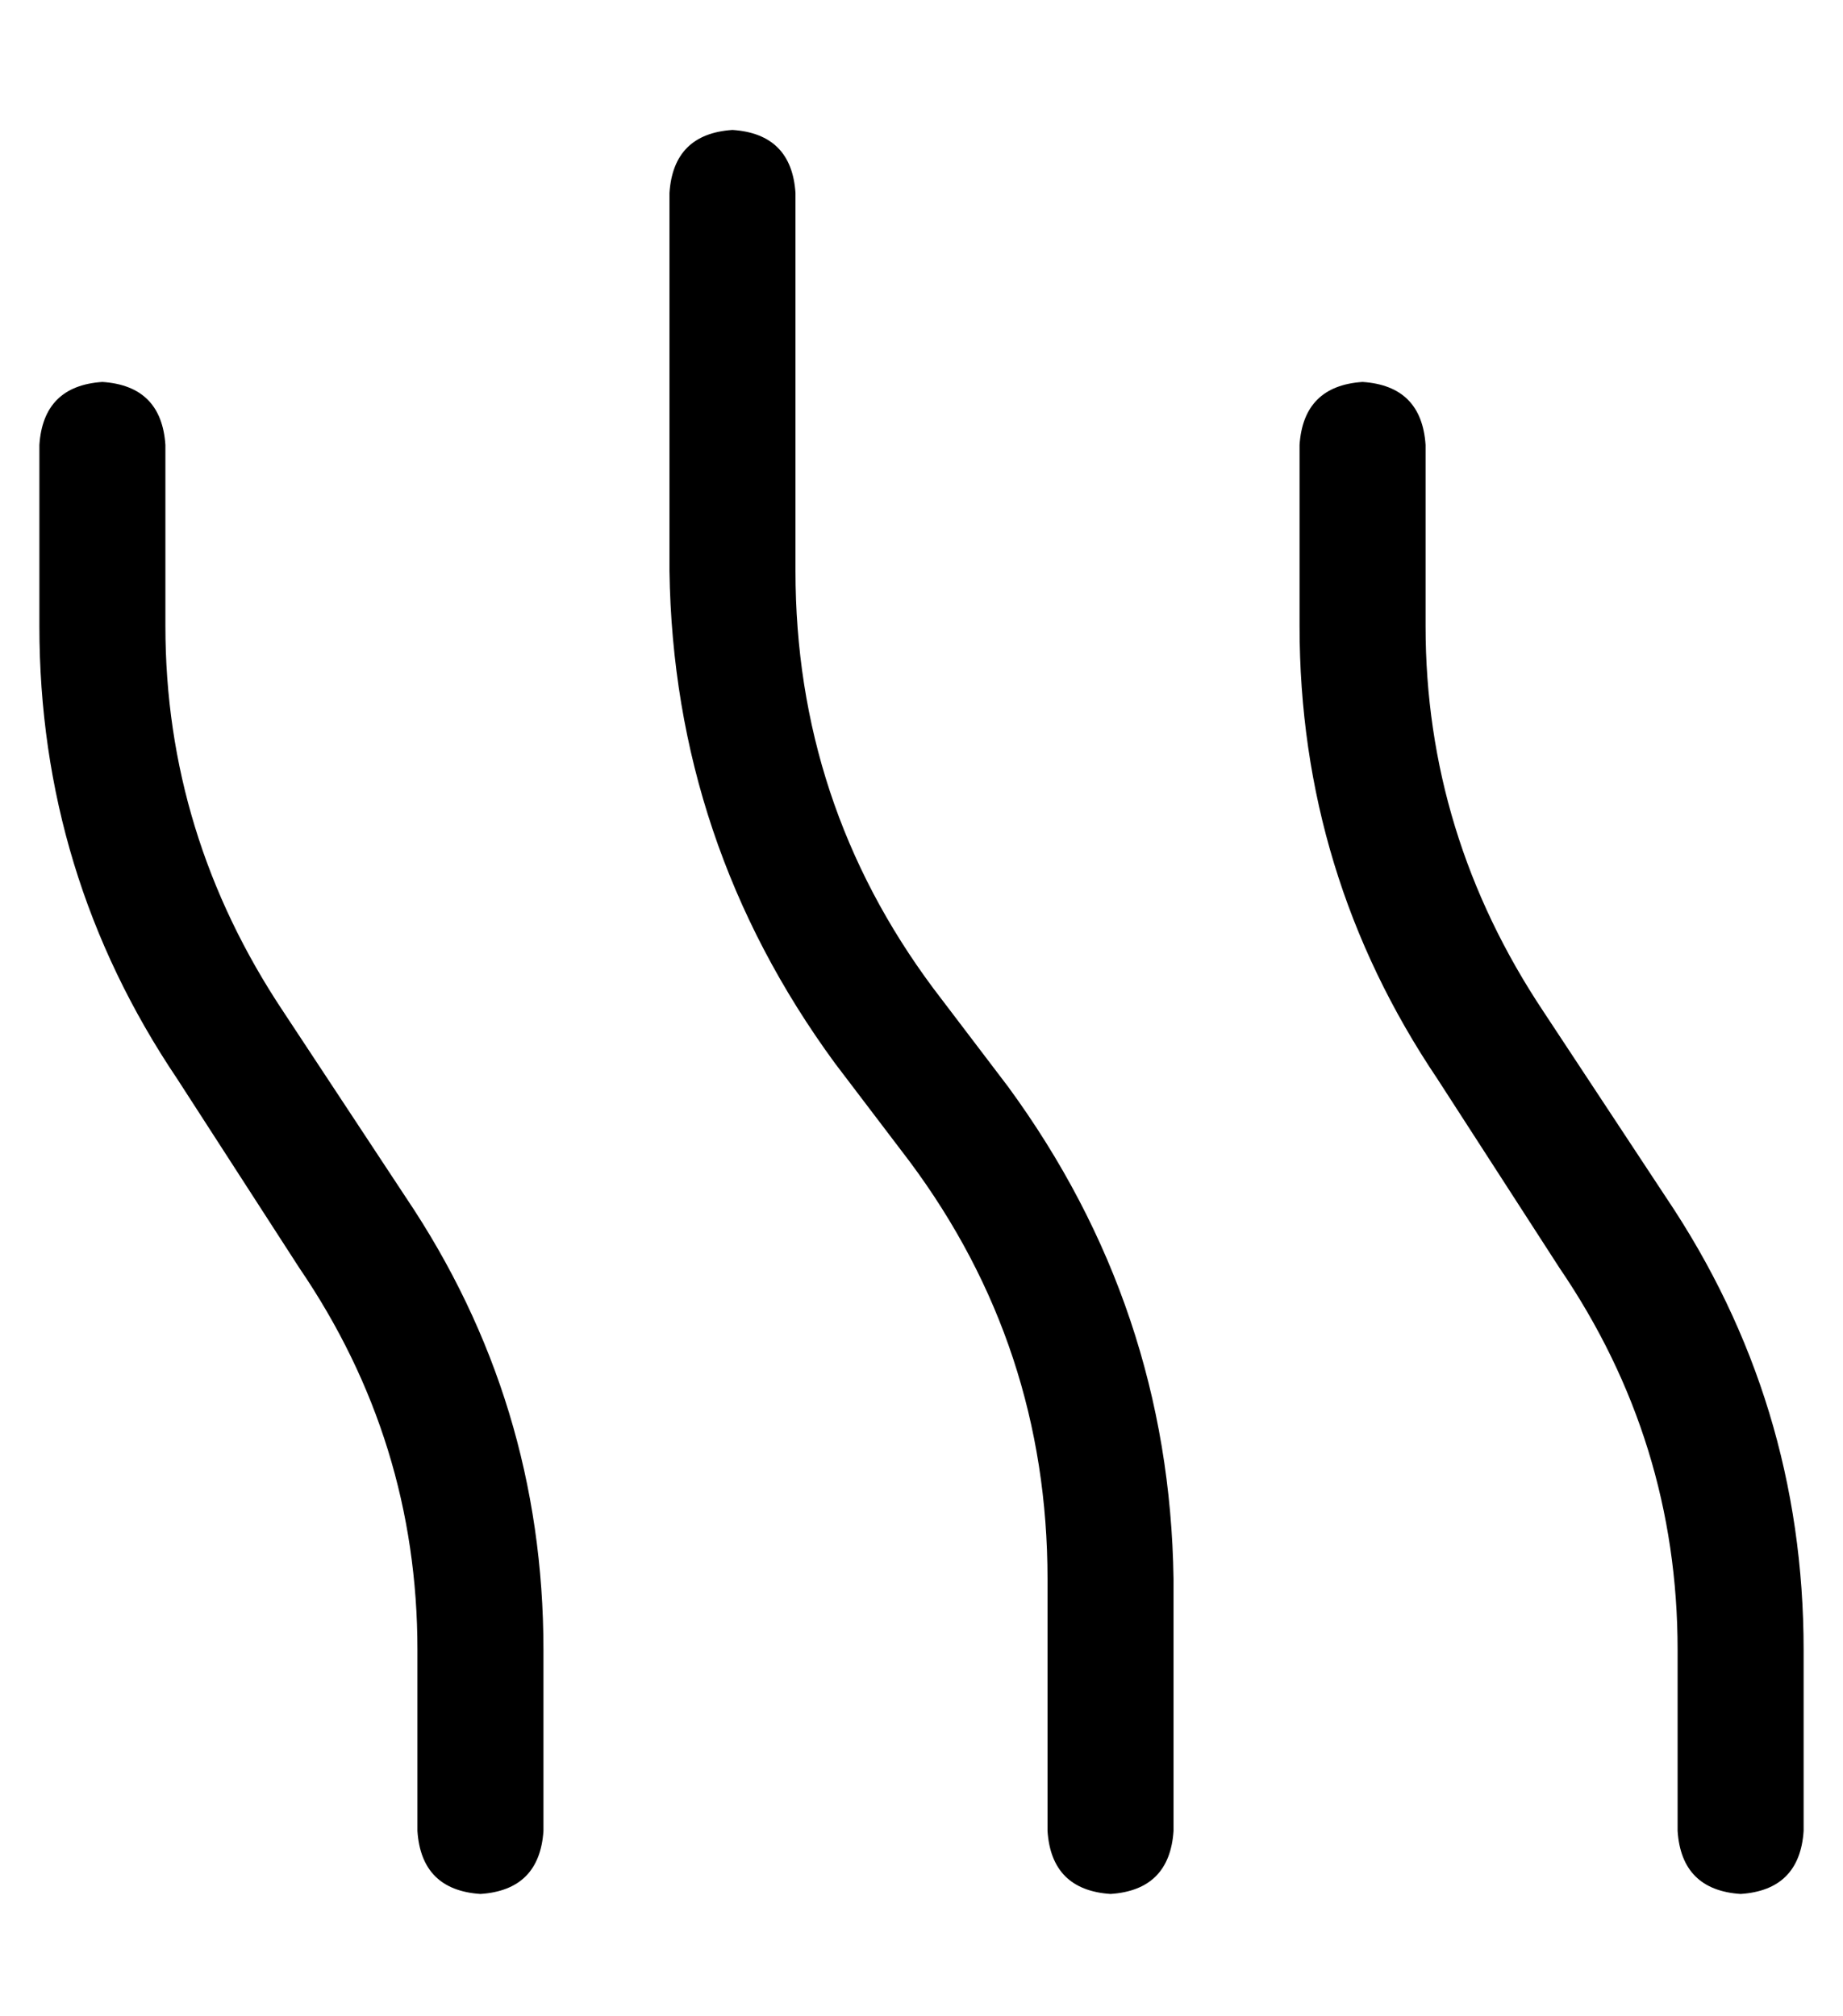<?xml version="1.0" standalone="no"?>
<!DOCTYPE svg PUBLIC "-//W3C//DTD SVG 1.1//EN" "http://www.w3.org/Graphics/SVG/1.1/DTD/svg11.dtd" >
<svg xmlns="http://www.w3.org/2000/svg" xmlns:xlink="http://www.w3.org/1999/xlink" version="1.1" viewBox="-10 -40 468 512">
   <path fill="currentColor"
d="M176 -7q15 1 16 16v96v0q0 59 35 106l19 25v0q41 56 42 125v64v0q-1 15 -16 16q-15 -1 -16 -16v-64v0q0 -59 -35 -106l-19 -25v0q-41 -56 -42 -125v-96v0q1 -15 16 -16v0zM16 57q15 1 16 16v46v0q0 53 30 98l31 47v0q35 52 35 115v46v0q-1 15 -16 16q-15 -1 -16 -16v-46
v0q0 -53 -30 -97l-31 -48v0q-35 -52 -35 -115v-46v0q1 -15 16 -16v0zM352 73v46v-46v46q0 53 30 98l31 47v0q35 52 35 115v46v0q-1 15 -16 16q-15 -1 -16 -16v-46v0q0 -53 -30 -97l-31 -48v0q-35 -52 -35 -115v-46v0q1 -15 16 -16q15 1 16 16v0z" />
</svg>
